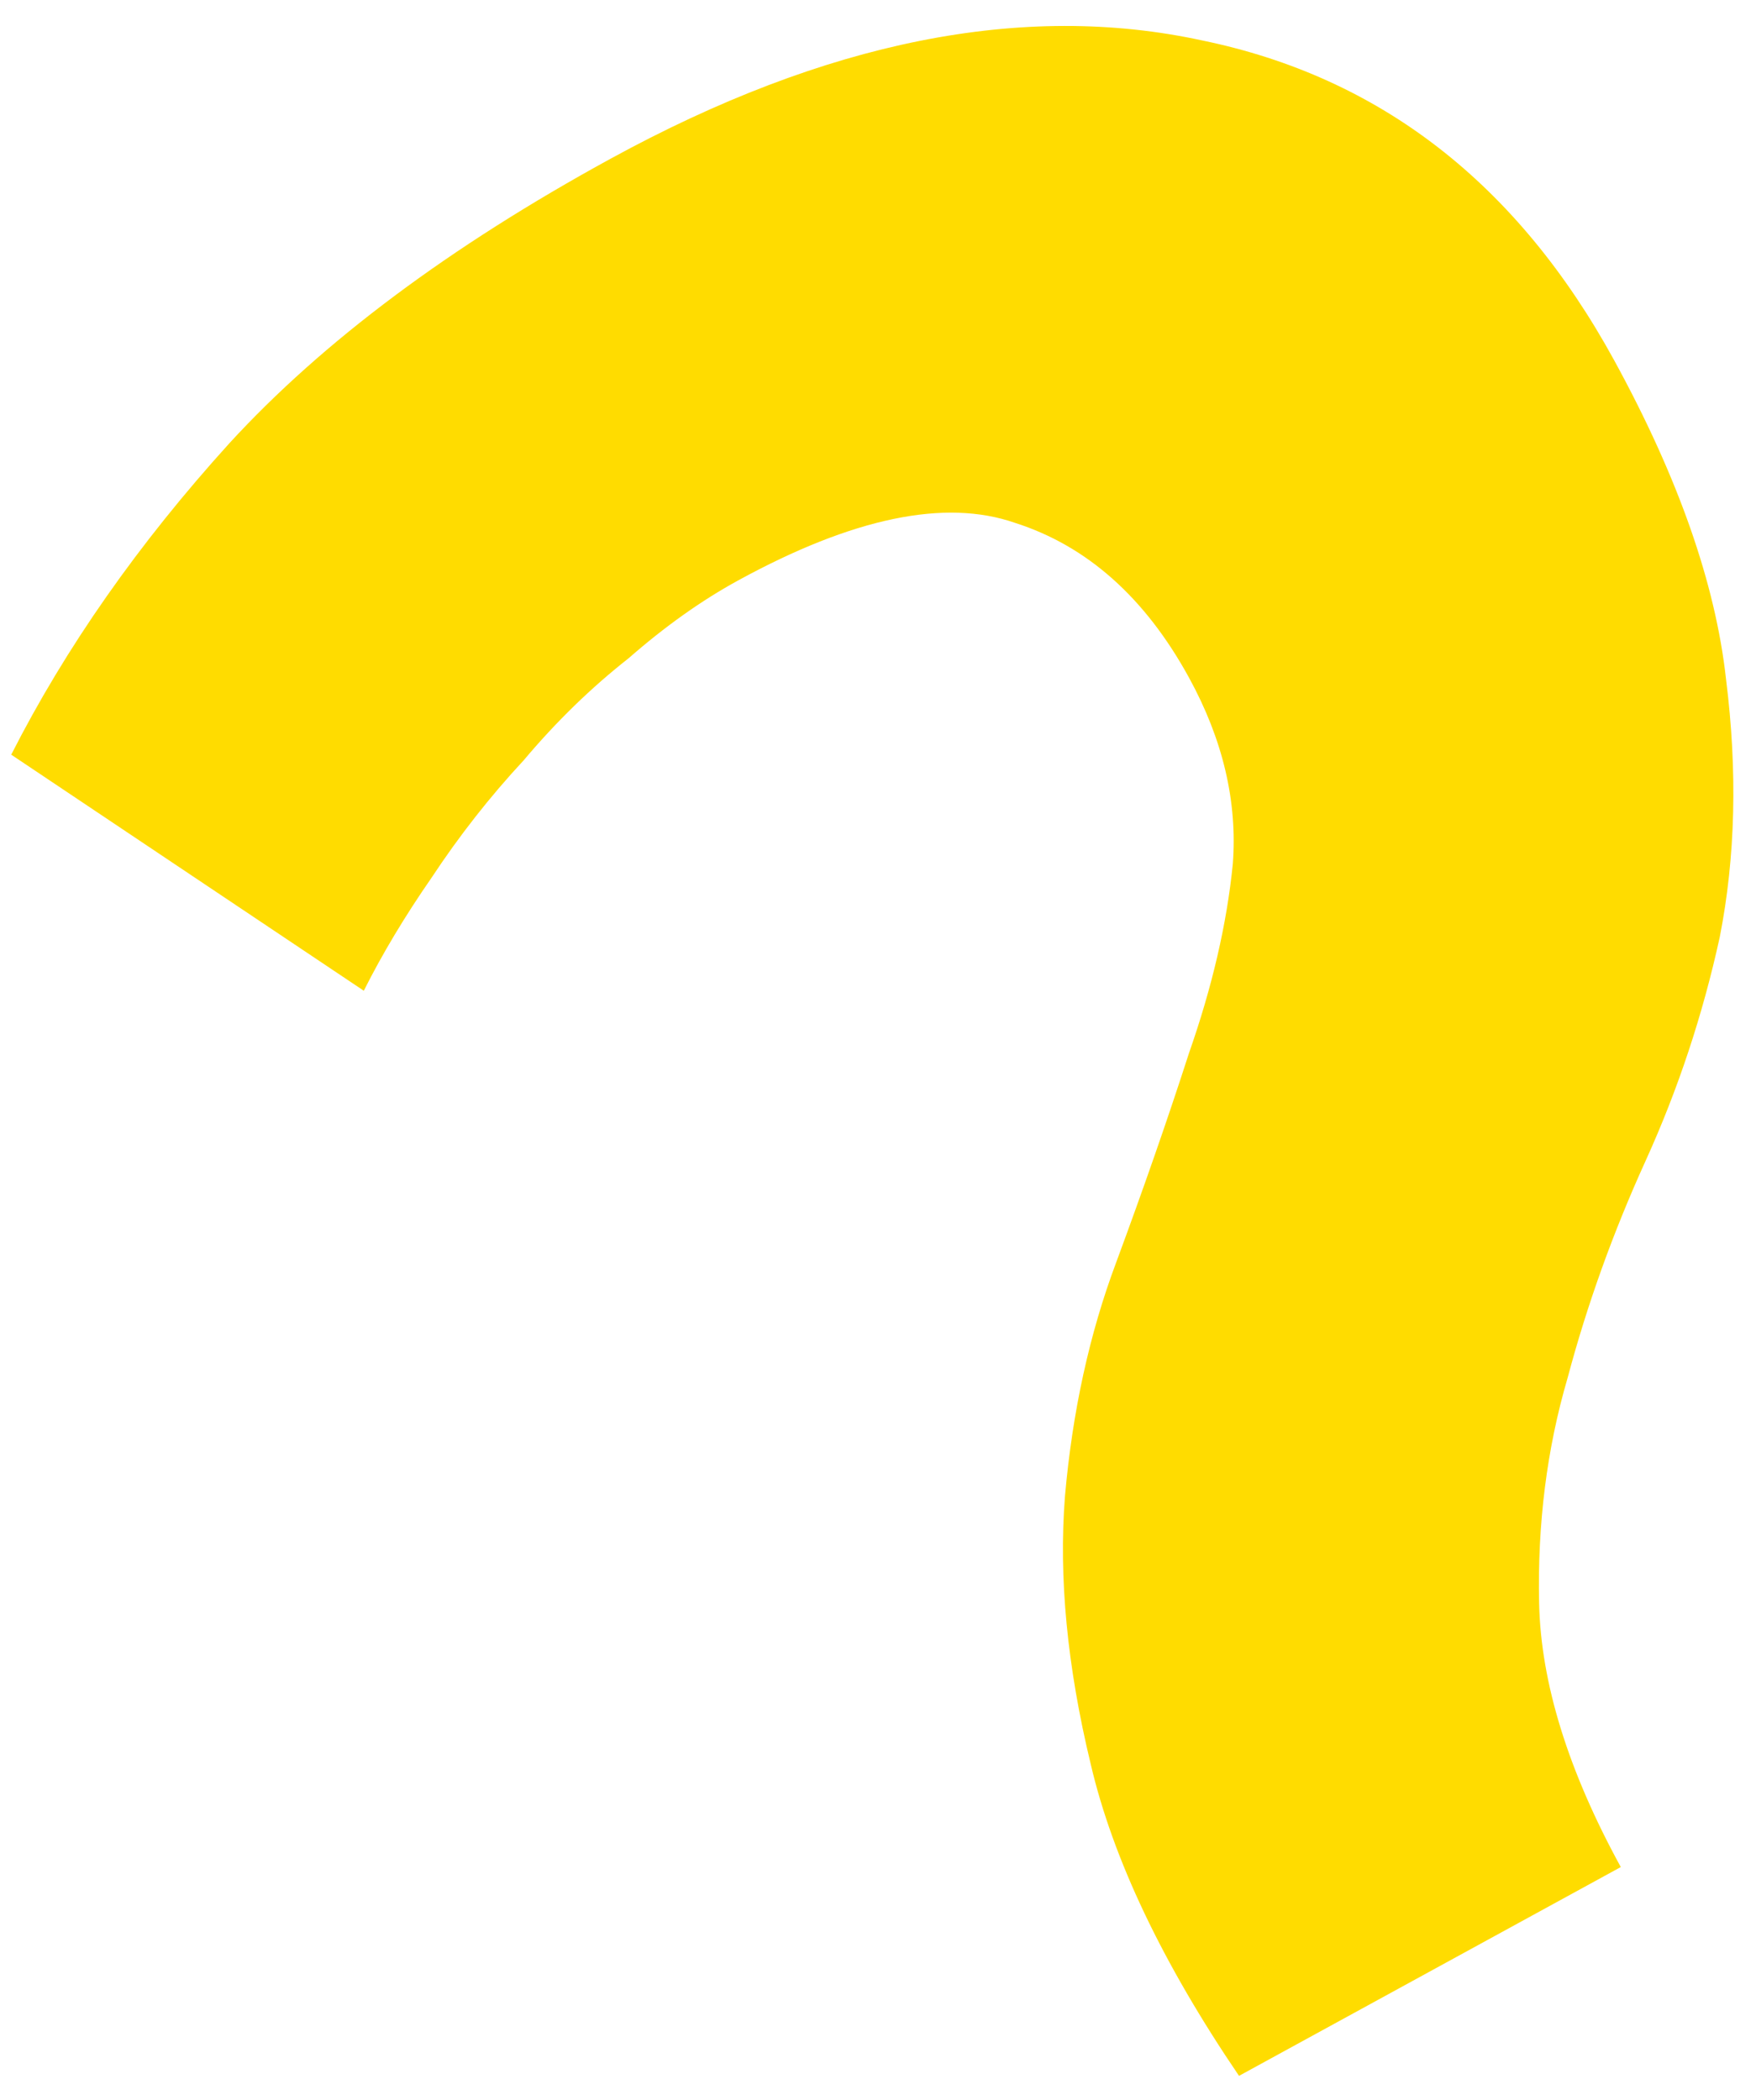 <svg width="51" height="61" viewBox="0 0 51 61" fill="none" xmlns="http://www.w3.org/2000/svg">
<path d="M31.676 51.232C32.321 53.993 33.758 57.015 35.985 60.295L47.073 54.23C45.543 51.433 44.752 48.88 44.701 46.572C44.65 44.264 44.925 42.08 45.529 40.02C46.096 37.892 46.85 35.792 47.793 33.719C48.735 31.646 49.453 29.48 49.947 27.22C50.405 24.893 50.465 22.394 50.129 19.722C49.822 16.948 48.74 13.863 46.882 10.467C44.077 5.339 40.09 2.242 34.921 1.176C29.716 0.044 23.984 1.19 17.724 4.615C13.062 7.165 9.376 9.917 6.666 12.87C4.022 15.787 1.909 18.804 0.326 21.92L10.566 28.777C11.104 27.704 11.76 26.61 12.534 25.494C13.338 24.275 14.23 23.138 15.21 22.083C16.154 20.961 17.171 19.972 18.26 19.117C19.313 18.195 20.372 17.442 21.438 16.859C24.767 15.038 27.447 14.48 29.477 15.186C31.574 15.856 33.26 17.357 34.535 19.687C35.519 21.485 35.942 23.287 35.805 25.093C35.632 26.831 35.207 28.664 34.531 30.592C33.921 32.483 33.215 34.513 32.412 36.683C31.639 38.749 31.145 41.01 30.93 43.463C30.745 45.814 30.994 48.404 31.676 51.232Z" fill="#FFDC00"/>
</svg>

